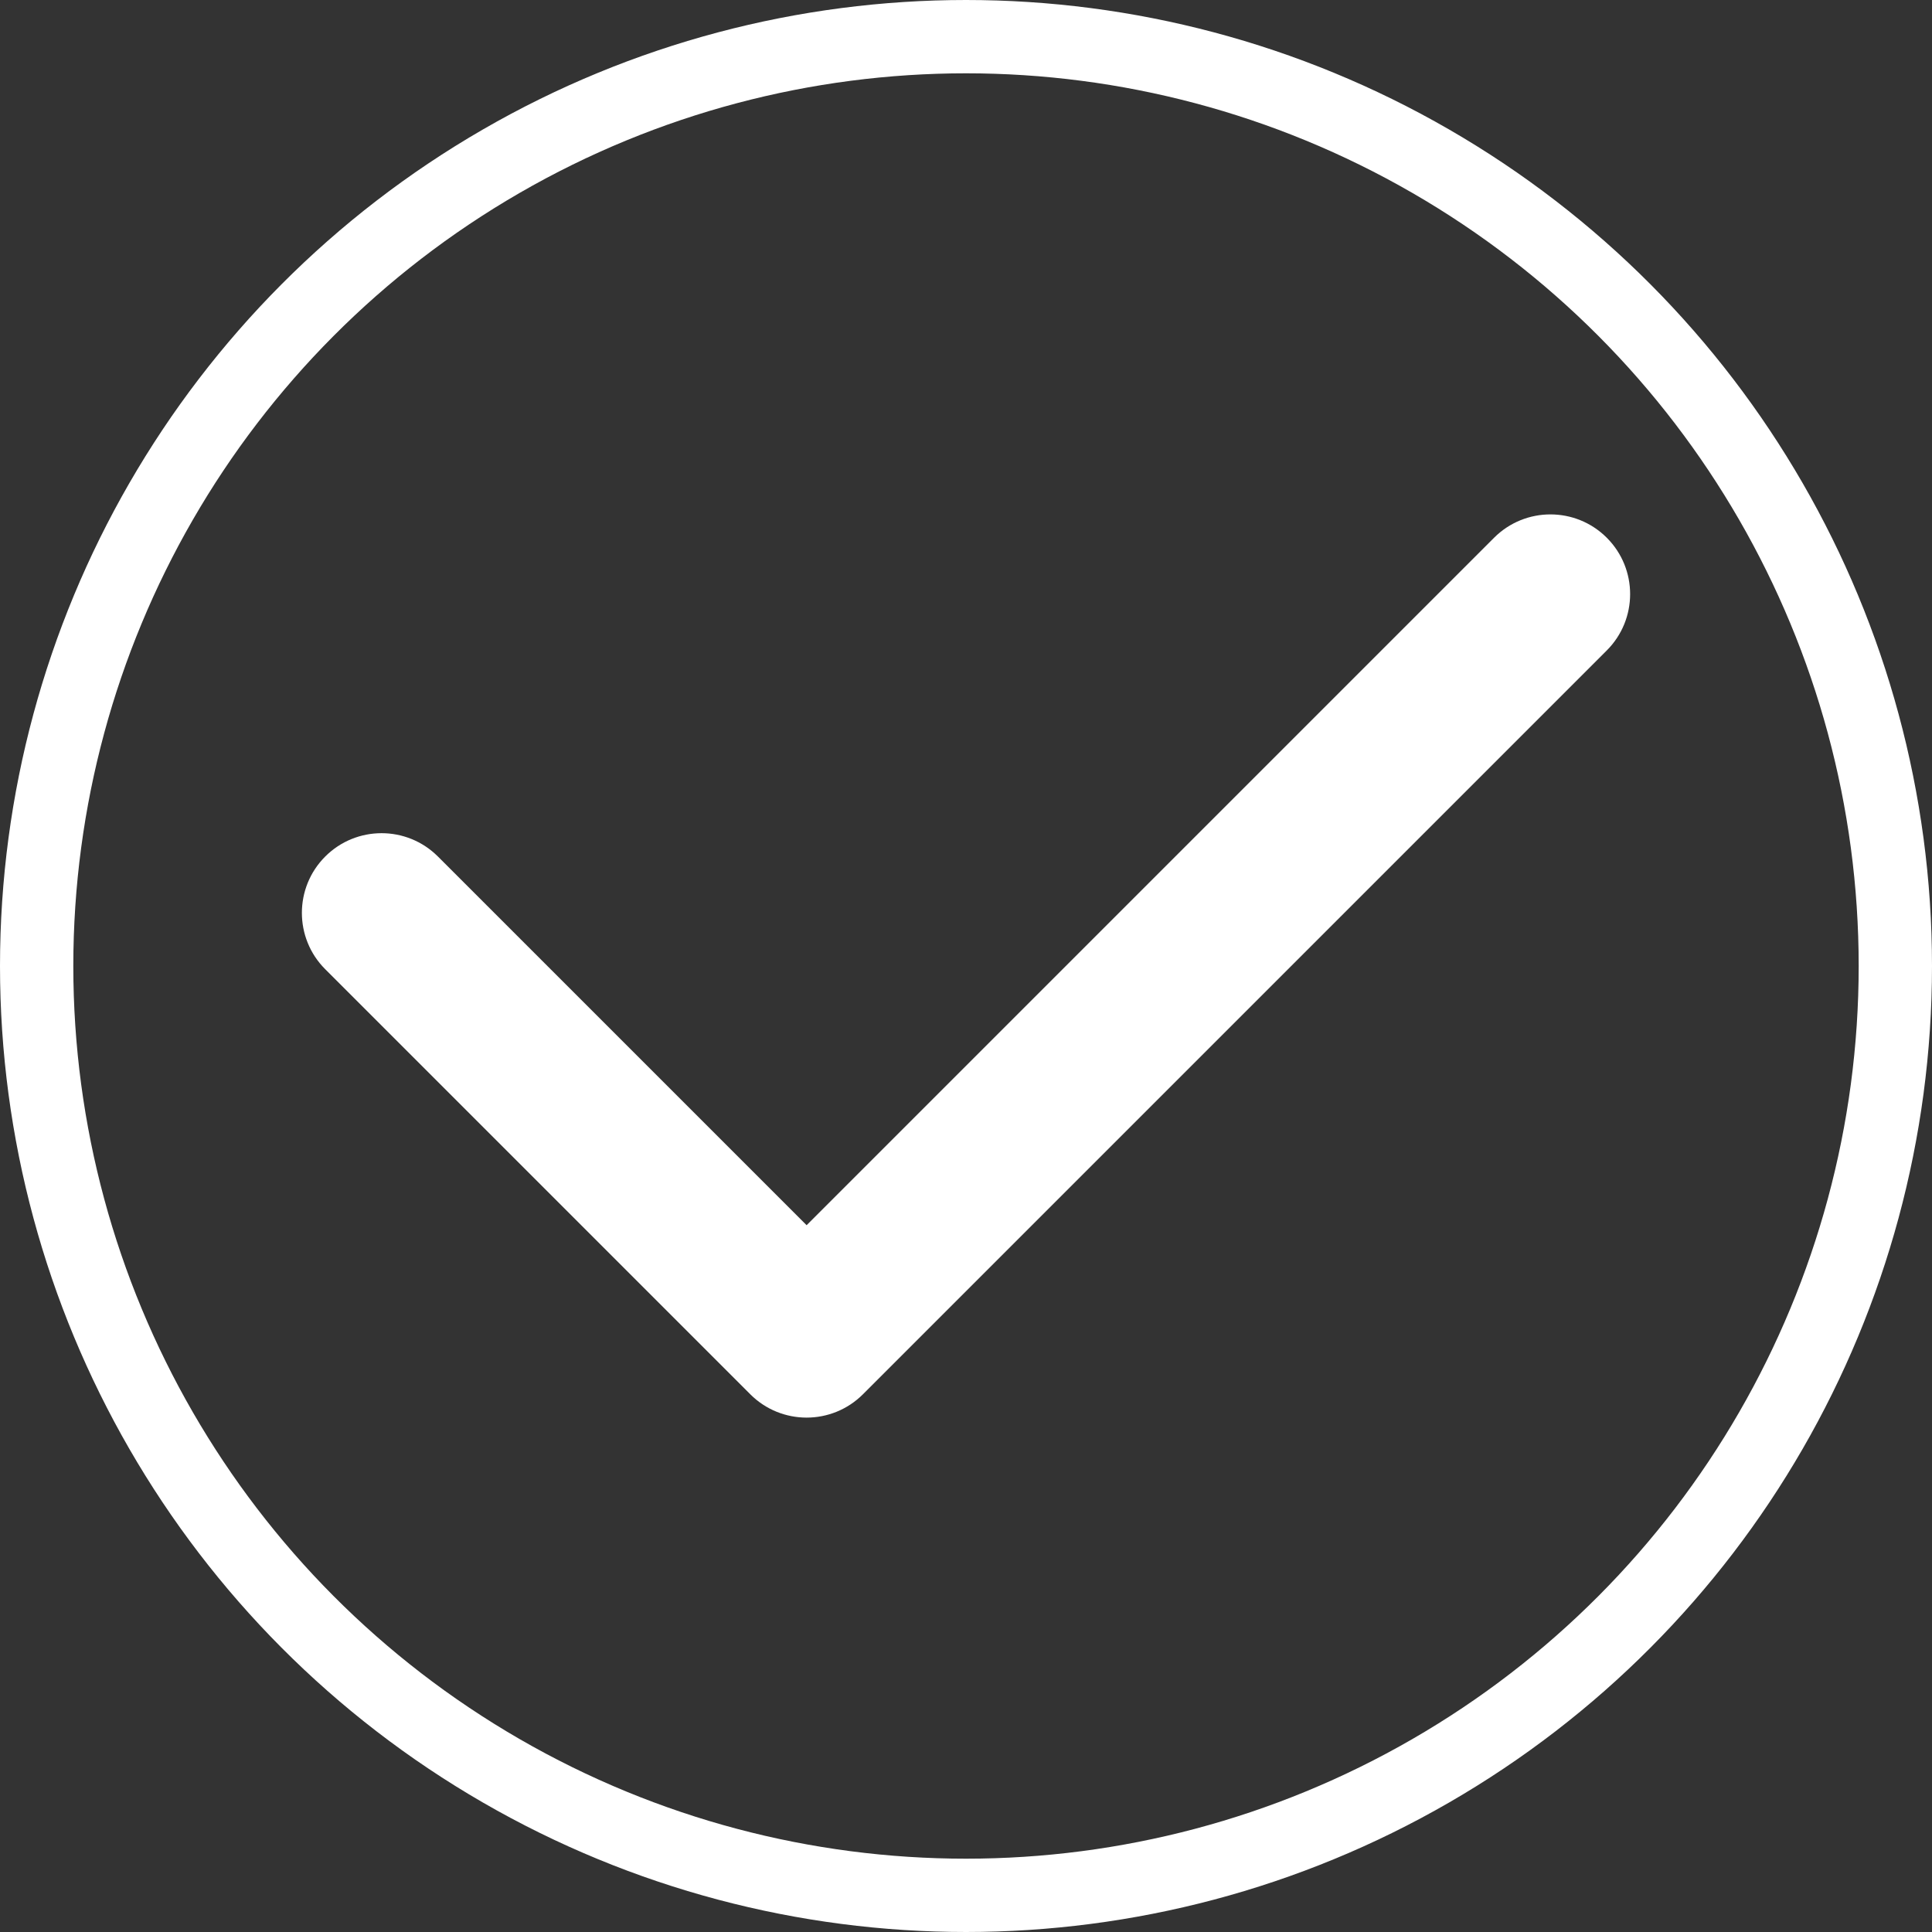 <?xml version="1.0" encoding="UTF-8" standalone="no"?>
<svg
   height="150"
   width="150"
   version="1.1"
   id="svg4"
   sodipodi:docname="Button Yes.svg"
   inkscape:version="1.1.2 (b8e25be833, 2022-02-05)"
   xmlns:inkscape="http://www.inkscape.org/namespaces/inkscape"
   xmlns:sodipodi="http://sodipodi.sourceforge.net/DTD/sodipodi-0.dtd"
   xmlns="http://www.w3.org/2000/svg"
   xmlns:svg="http://www.w3.org/2000/svg">
  <rect width="100%" height="100%" fill="#333333" stroke="none"/>
  <defs
     id="defs8" />
  <sodipodi:namedview
     id="namedview6"
     pagecolor="#ffffff"
     bordercolor="#666666"
     borderopacity="1.0"
     inkscape:pageshadow="2"
     inkscape:pageopacity="0.0"
     inkscape:pagecheckerboard="0"
     showgrid="false"
     width="150px"
     inkscape:zoom="4.5364583"
     inkscape:cx="52.353617"
     inkscape:cy="80.238807"
     inkscape:window-width="1920"
     inkscape:window-height="1057"
     inkscape:window-x="-8"
     inkscape:window-y="-8"
     inkscape:window-maximized="1"
     inkscape:current-layer="svg4"
     inkscape:showpageshadow="2"
     inkscape:deskcolor="#d1d1d1" />
  <circle
     cx="75"
     cy="75"
     fill="none"
     id="circle2"
     style="fill:none;fill-opacity:1;stroke:#ffffff;stroke-width:5.692;stroke-dasharray:none;stroke-opacity:1"
     r="72.154" />
  <path
     fill-rule="evenodd"
     clip-rule="evenodd"
     d="m 124.75,41.75 c 2.417,2.416 2.417,6.334 0,8.75 L 67,108.25 c -2.416,2.417 -6.334,2.417 -8.75,0 l -33,-33 c -2.416,-2.416 -2.416,-6.334 0,-8.75 2.416,-2.416 6.334,-2.416 8.75,0 l 28.625,28.625 53.375,-53.375 c 2.416,-2.416 6.334,-2.416 8.75,0 z"
     fill="#ffffff"
     id="path4" />
</svg>
